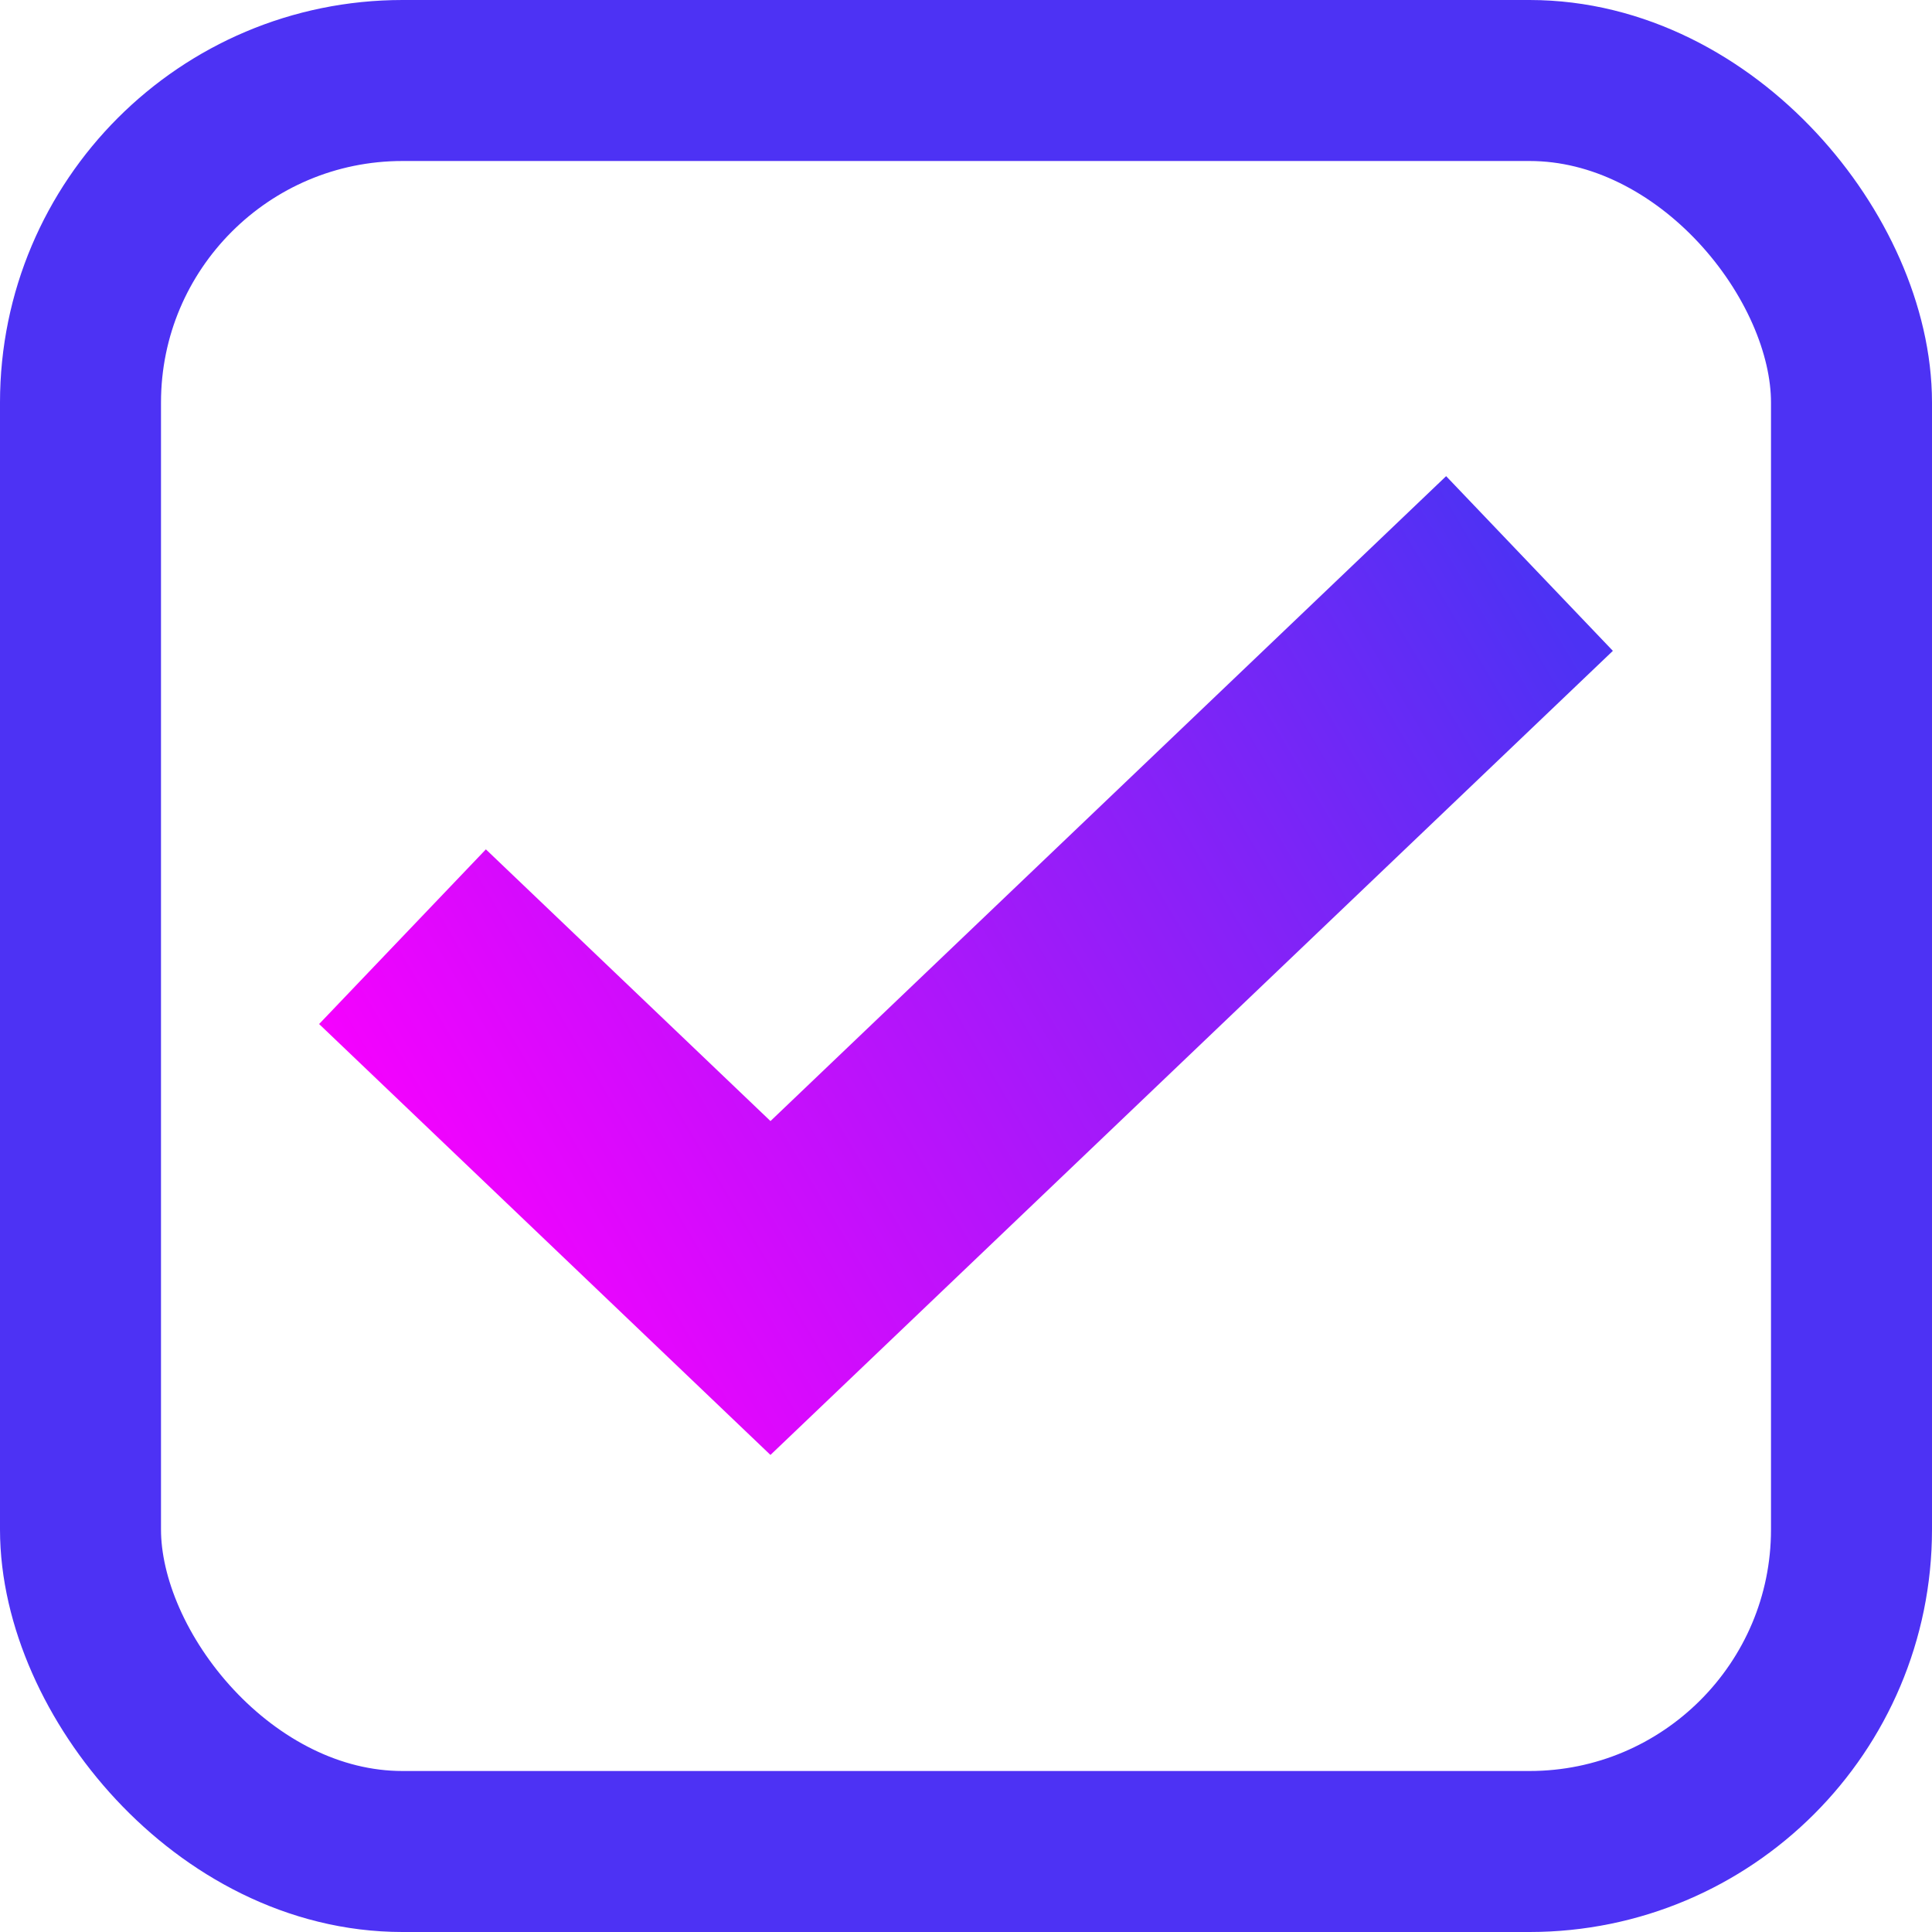 <svg width="24" height="24" viewBox="0 0 24 24" fill="none" xmlns="http://www.w3.org/2000/svg">
<rect x="1" y="1" width="22" height="22" rx="4" stroke="#4D32F4" stroke-width="2"/>
<path d="M5 11.636L9.571 16L19 7" stroke="url(#paint0_linear_208_384)" stroke-width="3"/>
<defs>
<linearGradient id="paint0_linear_208_384" x1="19" y1="7" x2="4.967" y2="15.322" gradientUnits="userSpaceOnUse">
<stop stop-color="#4D32F4"/>
<stop offset="1" stop-color="#FA00FF"/>
</linearGradient>
</defs>
</svg>
